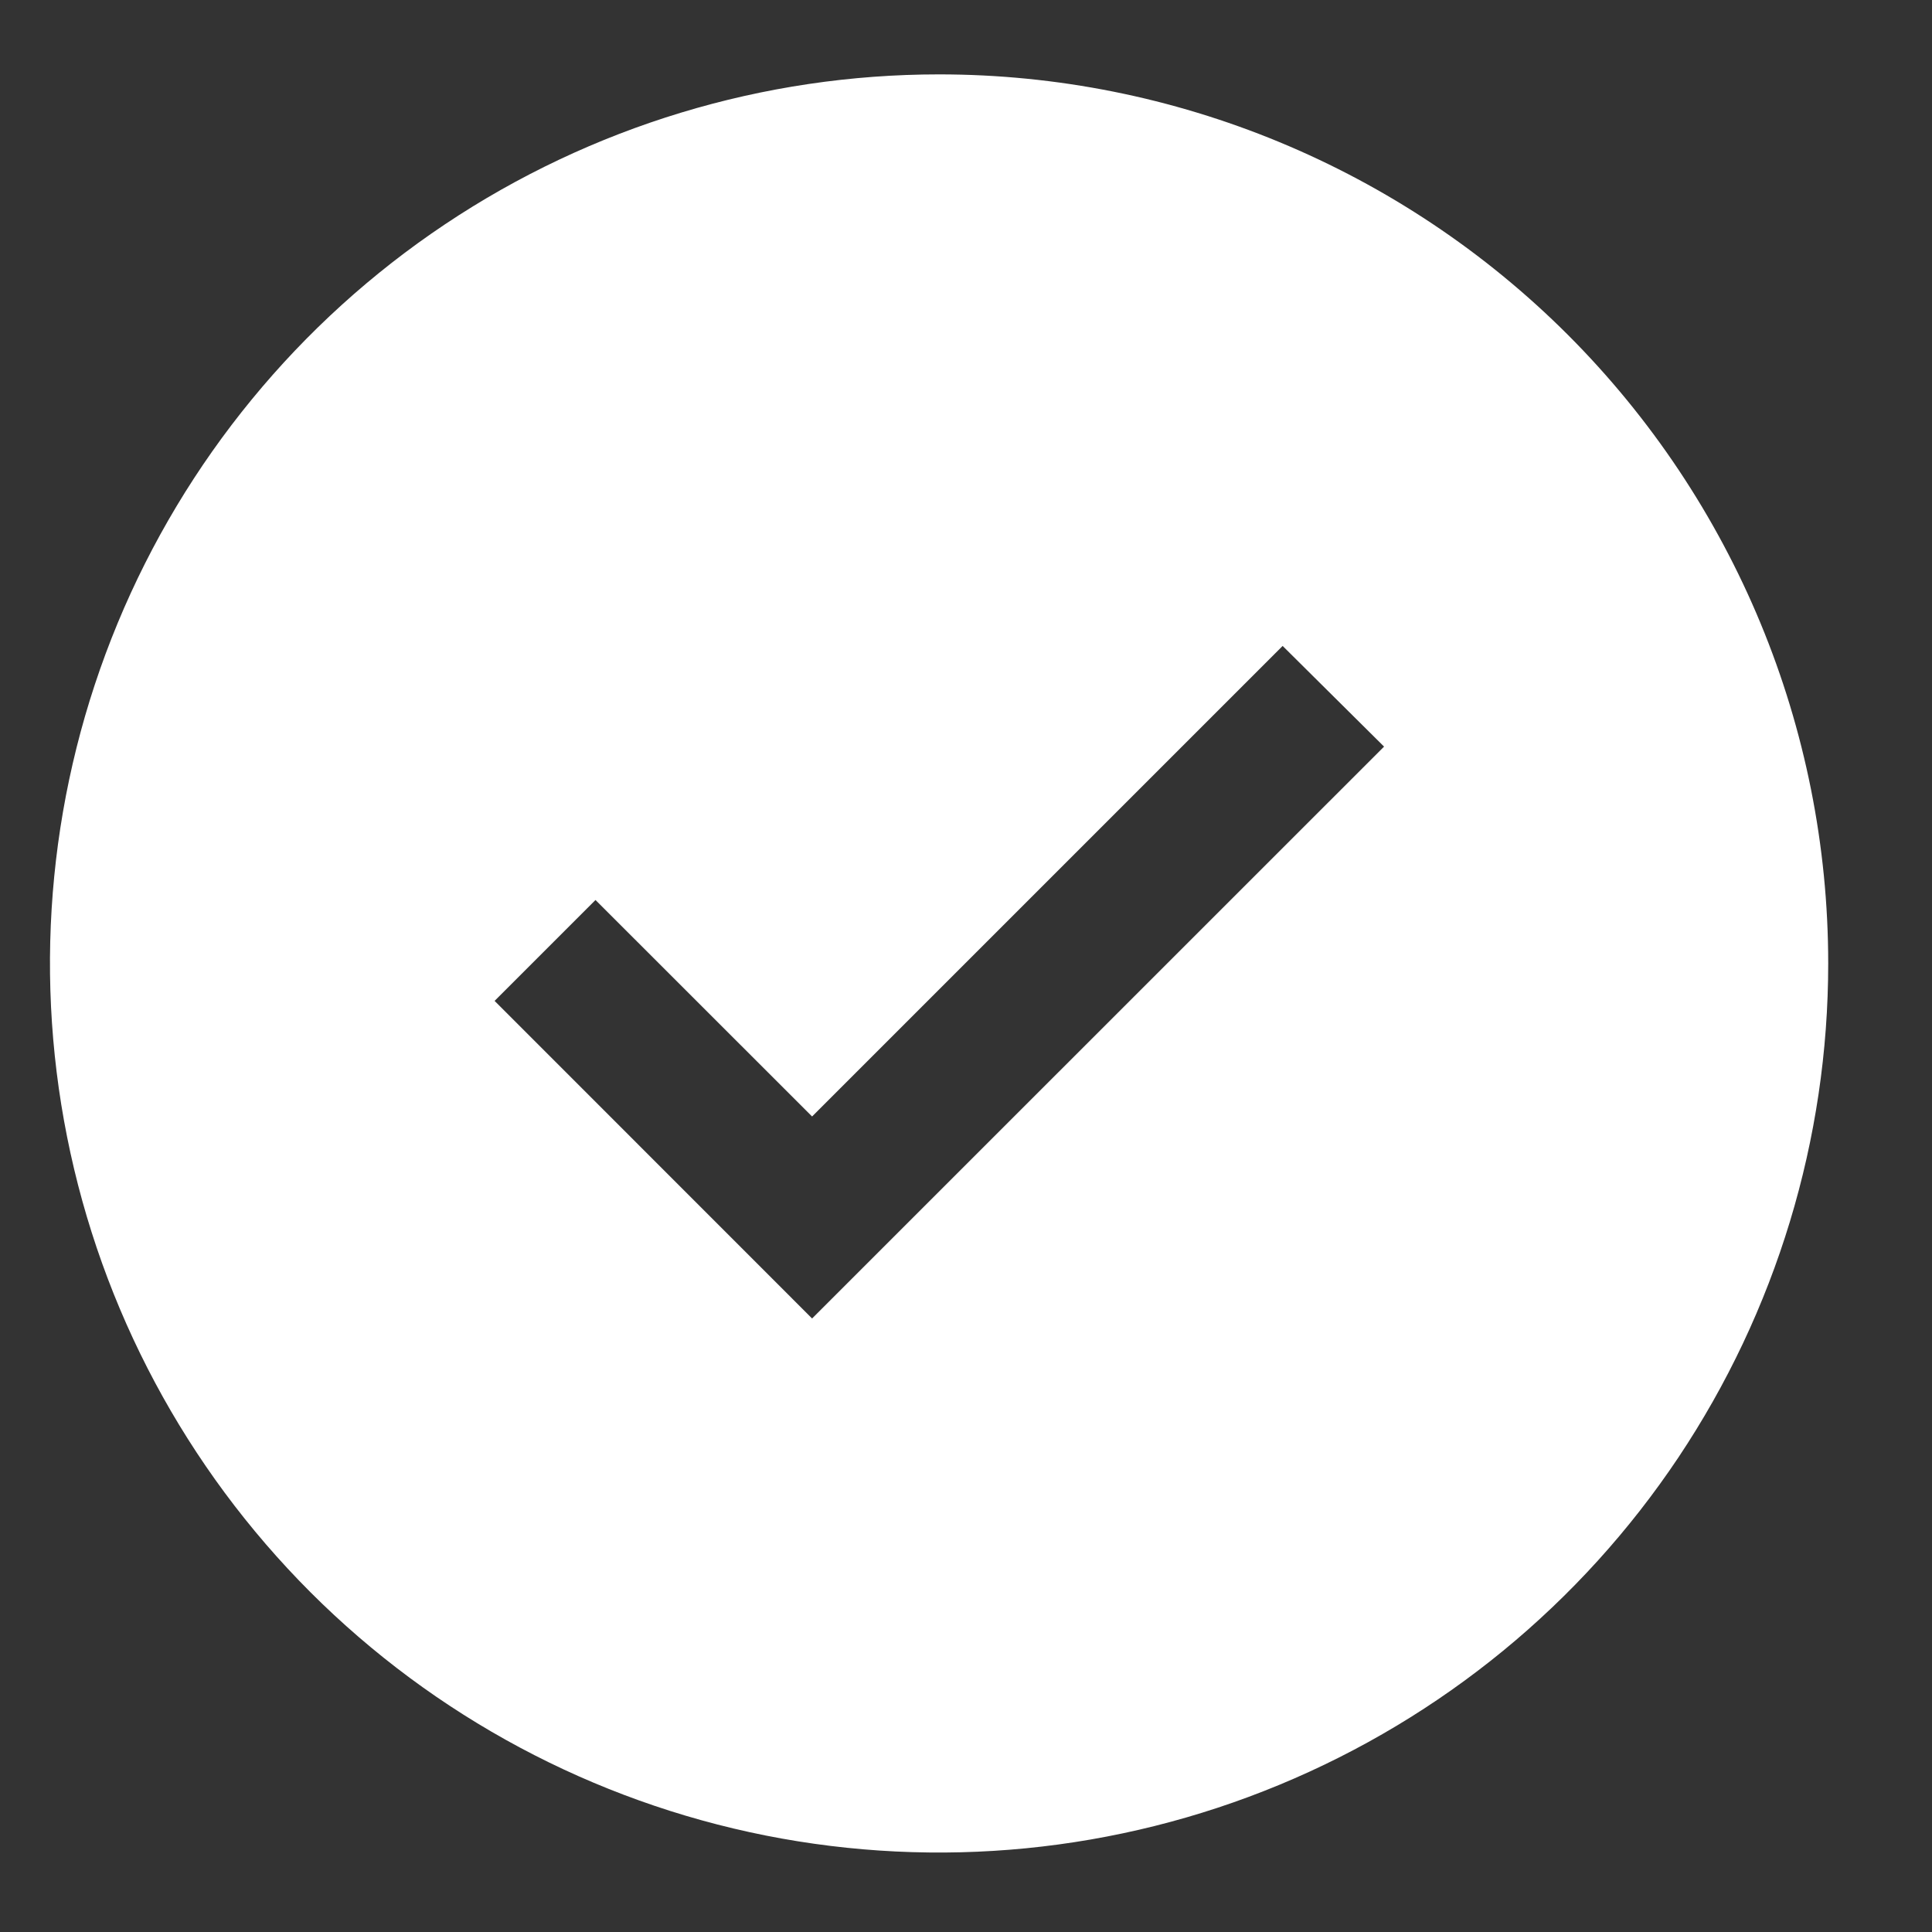 <svg width="18" height="18" viewBox="0 0 18 18" fill="none" xmlns="http://www.w3.org/2000/svg">
<rect x="0" y="0" width="18" height="18" fill="#333333" stroke="none"/>
<path d="M8.749 0.693C7.111 0.693 5.509 1.179 4.147 2.089C2.785 2.999 1.723 4.293 1.096 5.806C0.469 7.32 0.305 8.986 0.625 10.592C0.945 12.199 1.734 13.675 2.892 14.834C4.05 15.992 5.526 16.781 7.133 17.101C8.74 17.42 10.406 17.256 11.919 16.629C13.433 16.002 14.727 14.941 15.637 13.579C16.547 12.216 17.033 10.615 17.033 8.976C17.033 6.779 16.16 4.673 14.607 3.119C13.053 1.566 10.946 0.693 8.749 0.693ZM7.566 12.284L4.608 9.325L5.548 8.385L7.566 10.402L11.95 6.018L12.895 6.956L7.566 12.284Z" fill="white"/>
</svg>
